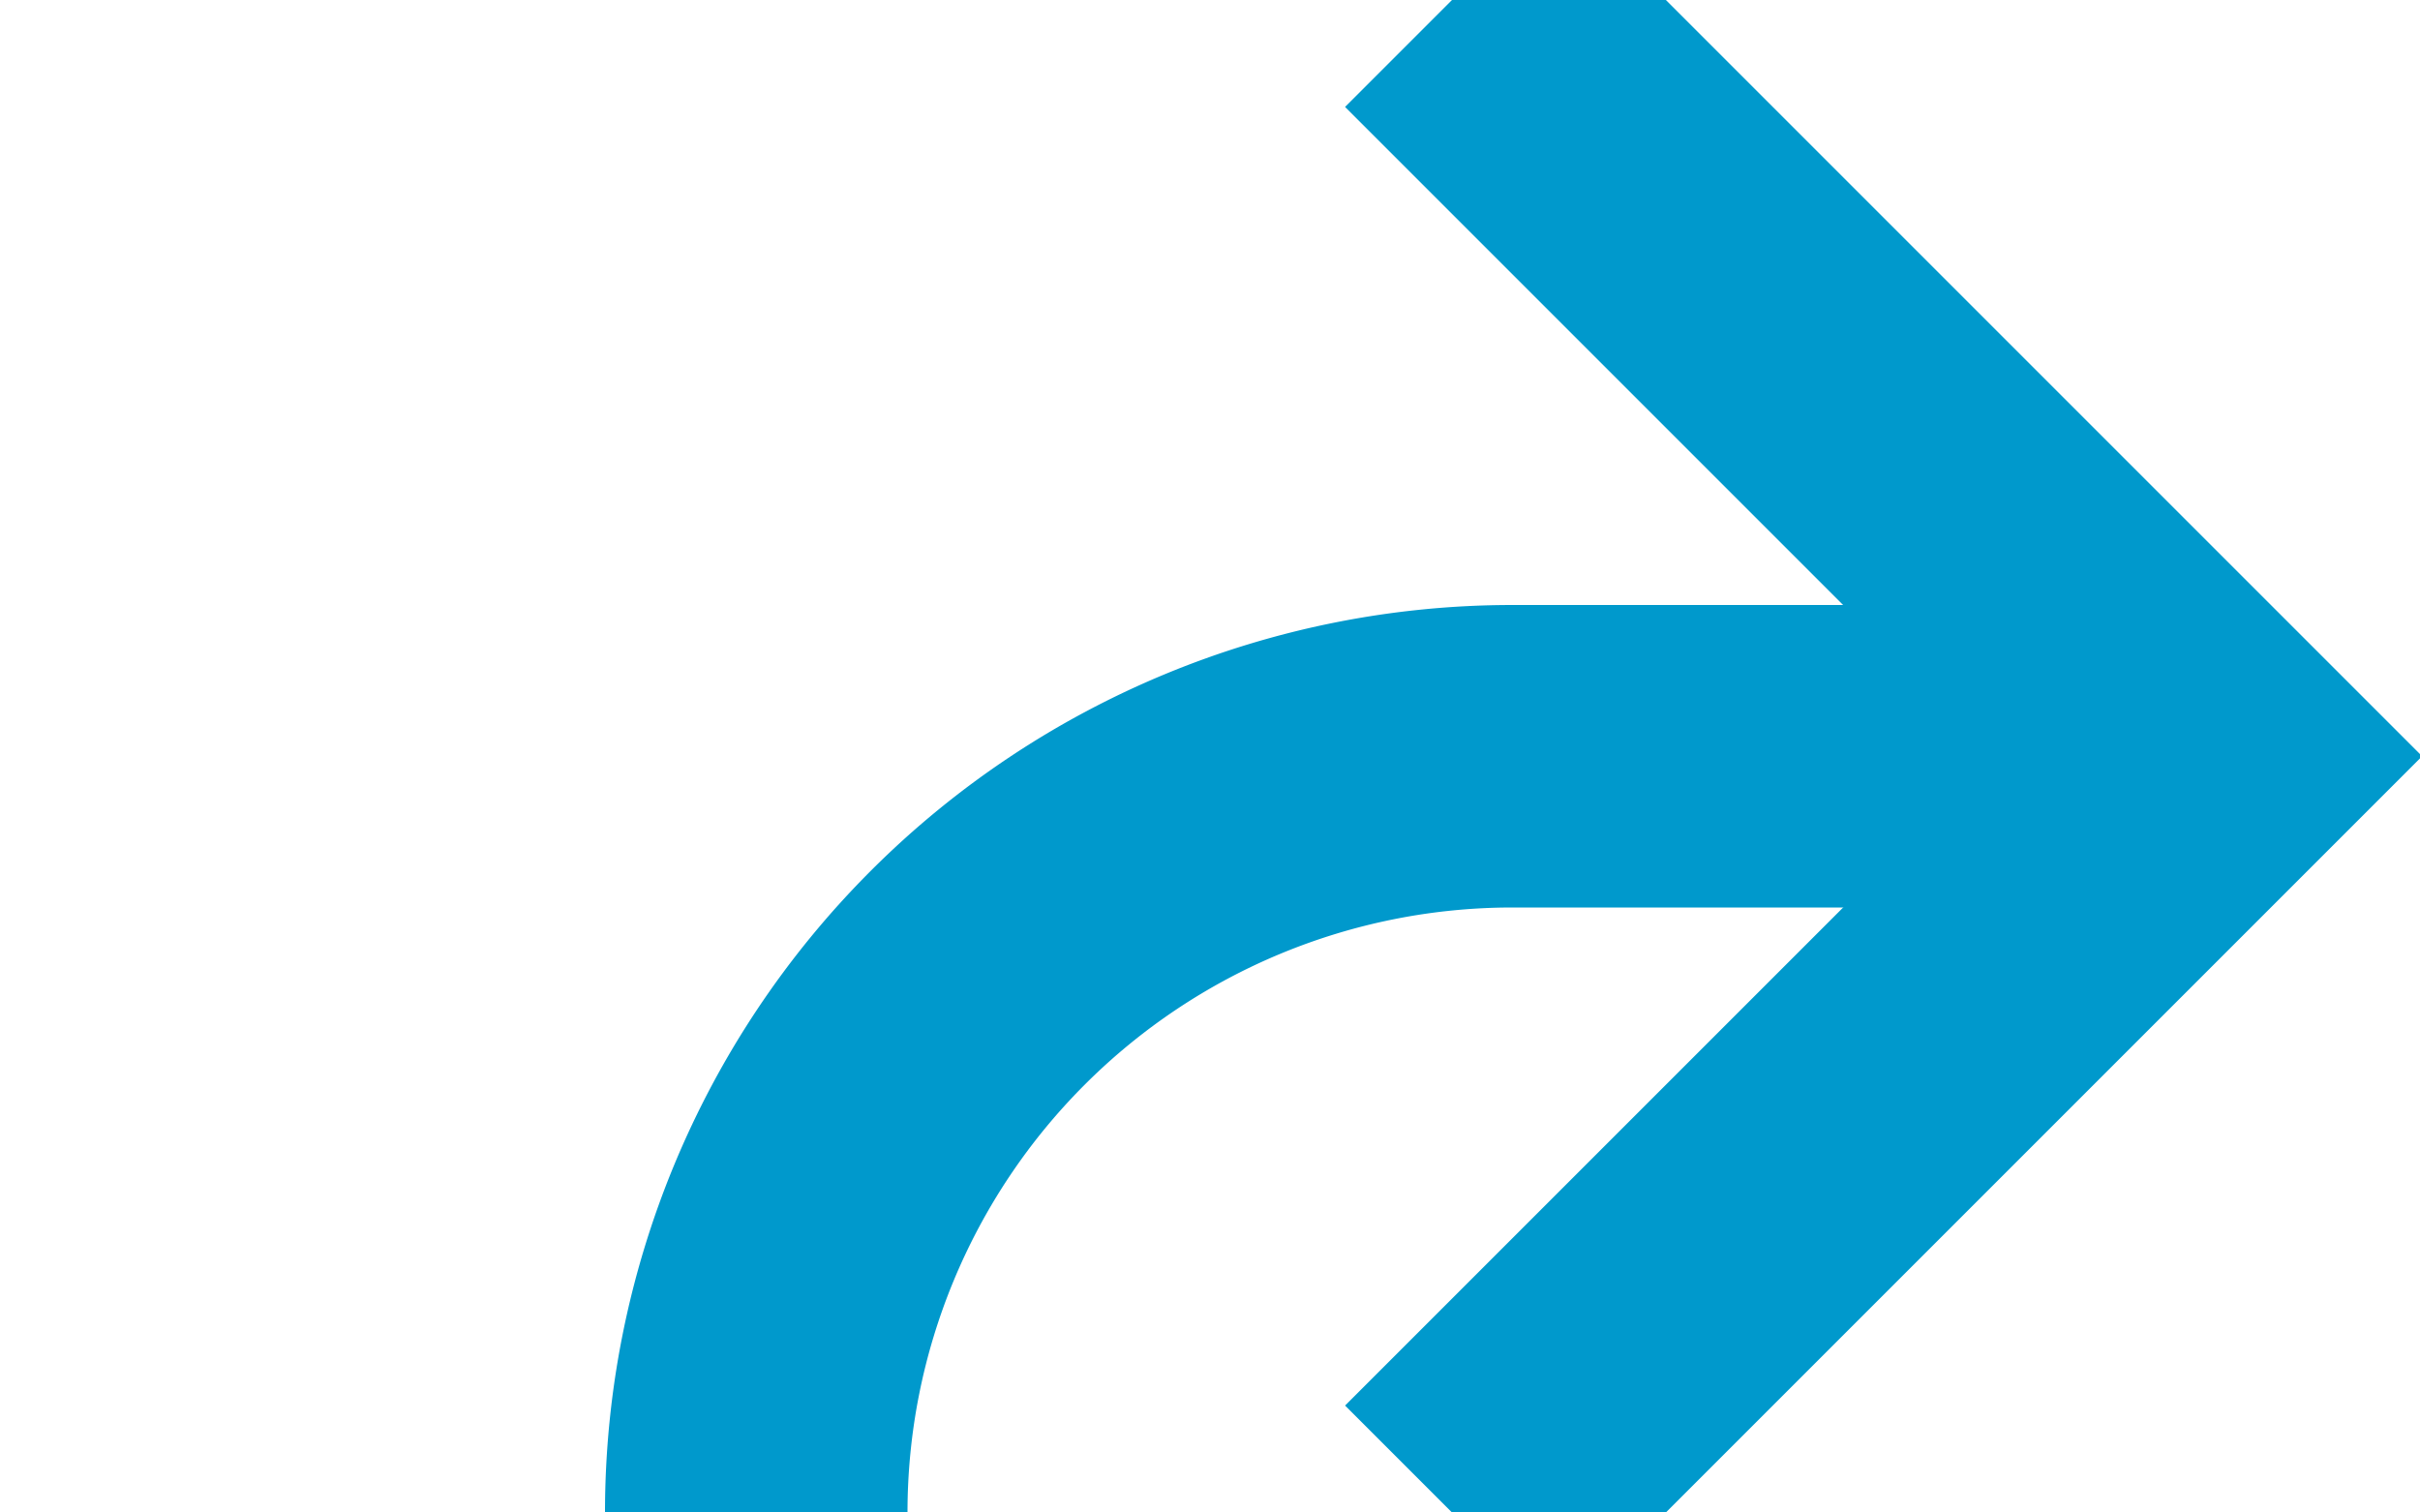 ﻿<?xml version="1.0" encoding="utf-8"?>
<svg version="1.1" xmlns:xlink="http://www.w3.org/1999/xlink" width="16px" height="10px" preserveAspectRatio="xMinYMid meet" viewBox="1055 144  16 8" xmlns="http://www.w3.org/2000/svg">
  <path d="M 978 255  L 1055 255  A 5 5 0 0 0 1060 250 L 1060 153  A 5 5 0 0 1 1065 148 L 1069 148  " stroke-width="2" stroke="#0099cc" fill="none" />
  <path d="M 1063.893 143.707  L 1068.186 148  L 1063.893 152.293  L 1065.307 153.707  L 1070.307 148.707  L 1071.014 148  L 1070.307 147.293  L 1065.307 142.293  L 1063.893 143.707  Z " fill-rule="nonzero" fill="#0099cc" stroke="none" />
</svg>